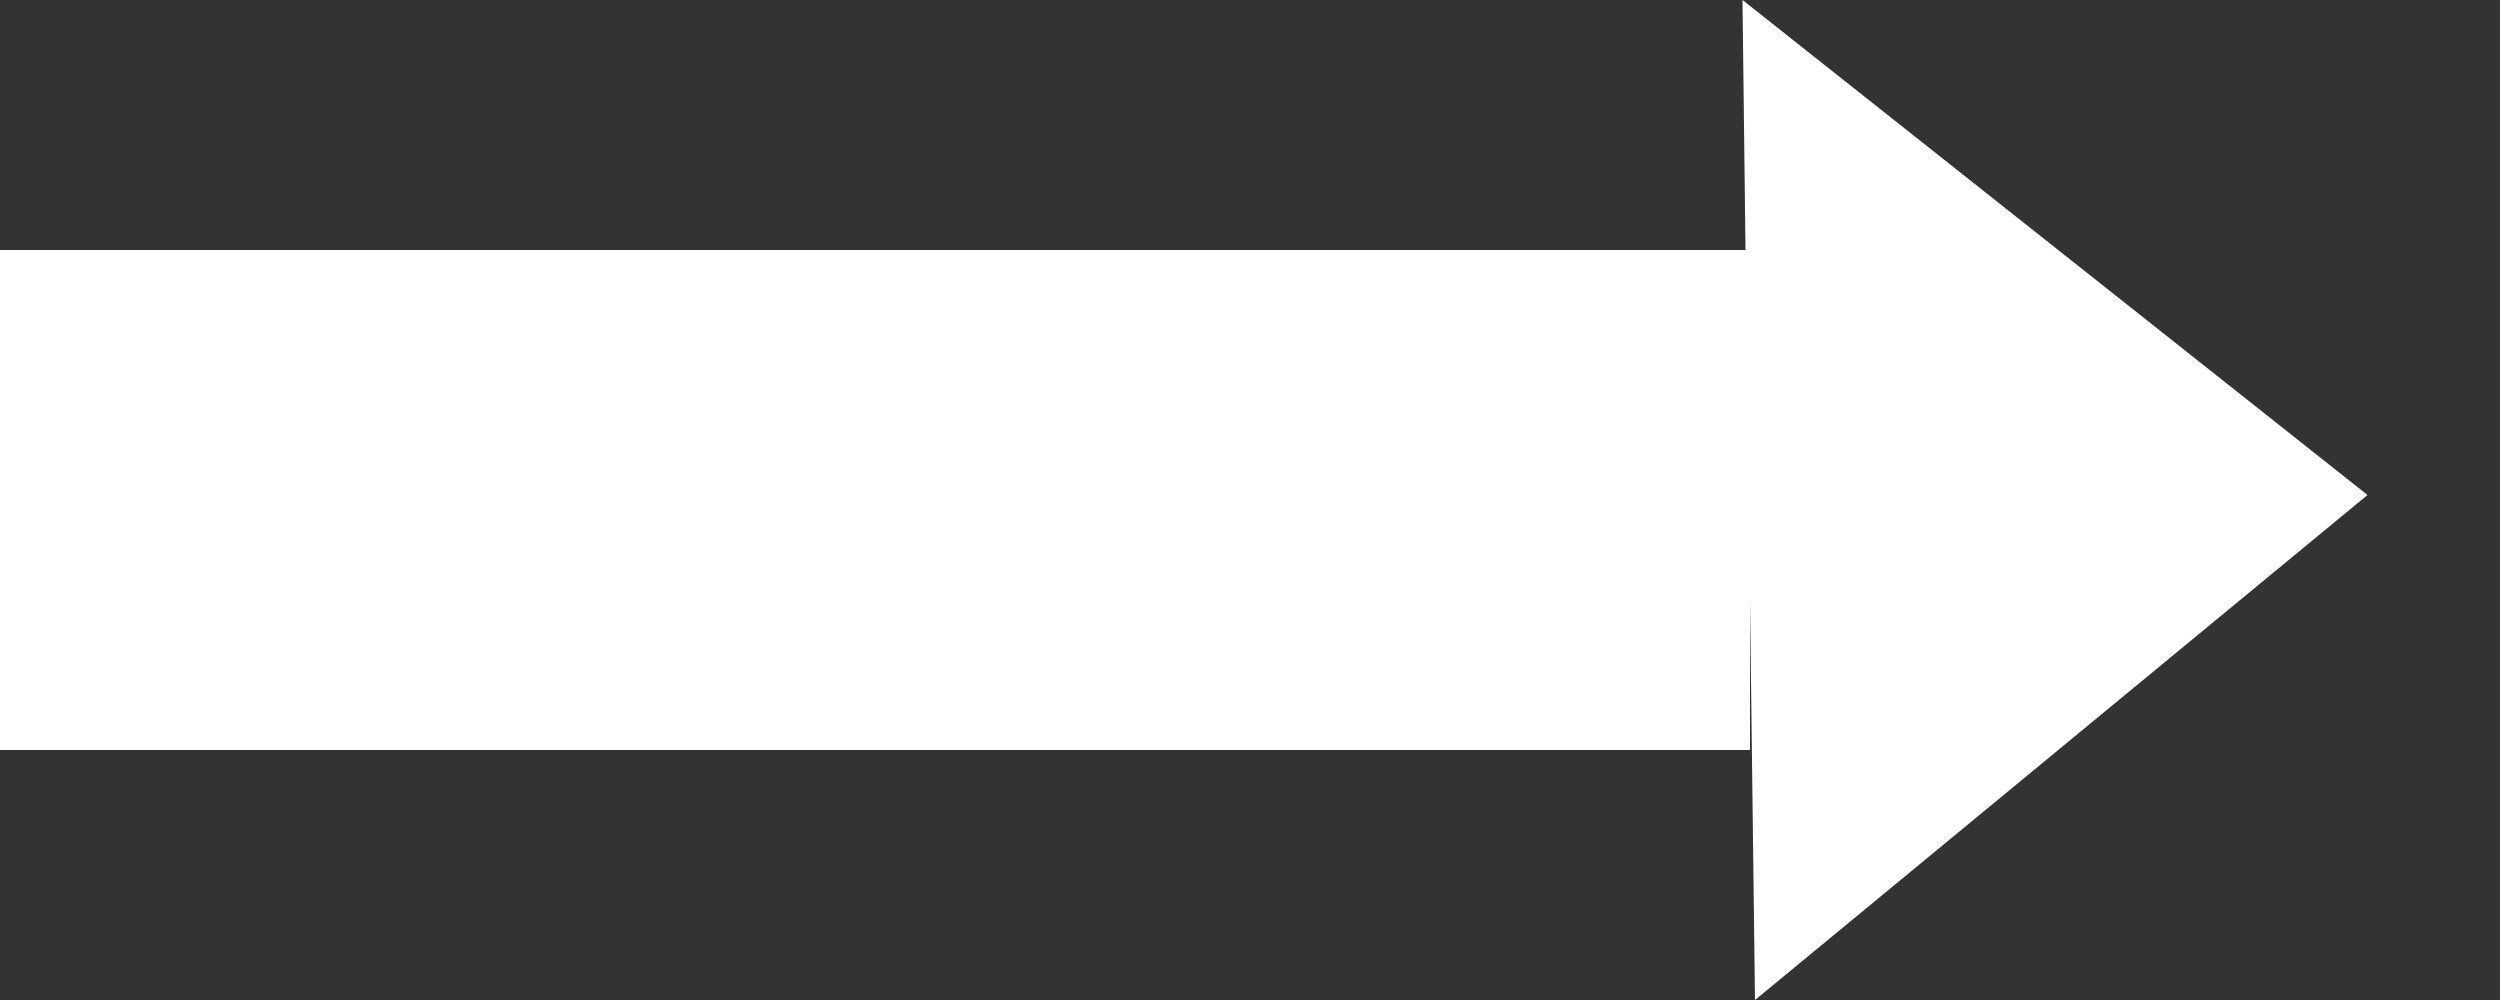 <svg id="SvgjsSvg1011" xmlns="http://www.w3.org/2000/svg" version="1.1" xmlns:xlink="http://www.w3.org/1999/xlink" xmlns:svgjs="http://svgjs.com/svgjs" width="10" height="4" viewBox="0 0 10 4"><rect x="0" y="0" width="10" height="4" fill="#333333" stroke="none"/><title>Arrow/Long/right-active Copy</title><desc>Created with Avocode.</desc><defs id="SvgjsDefs1012"></defs><path id="SvgjsPath1013" d="M0 3L0 1L6.982 1L6.97 0L9.47 1.98L7.02 4L7 2.4L7 3Z " fill="#ffffff" fill-opacity="1" transform="matrix(1,0,0,1,0,0)"></path></svg>